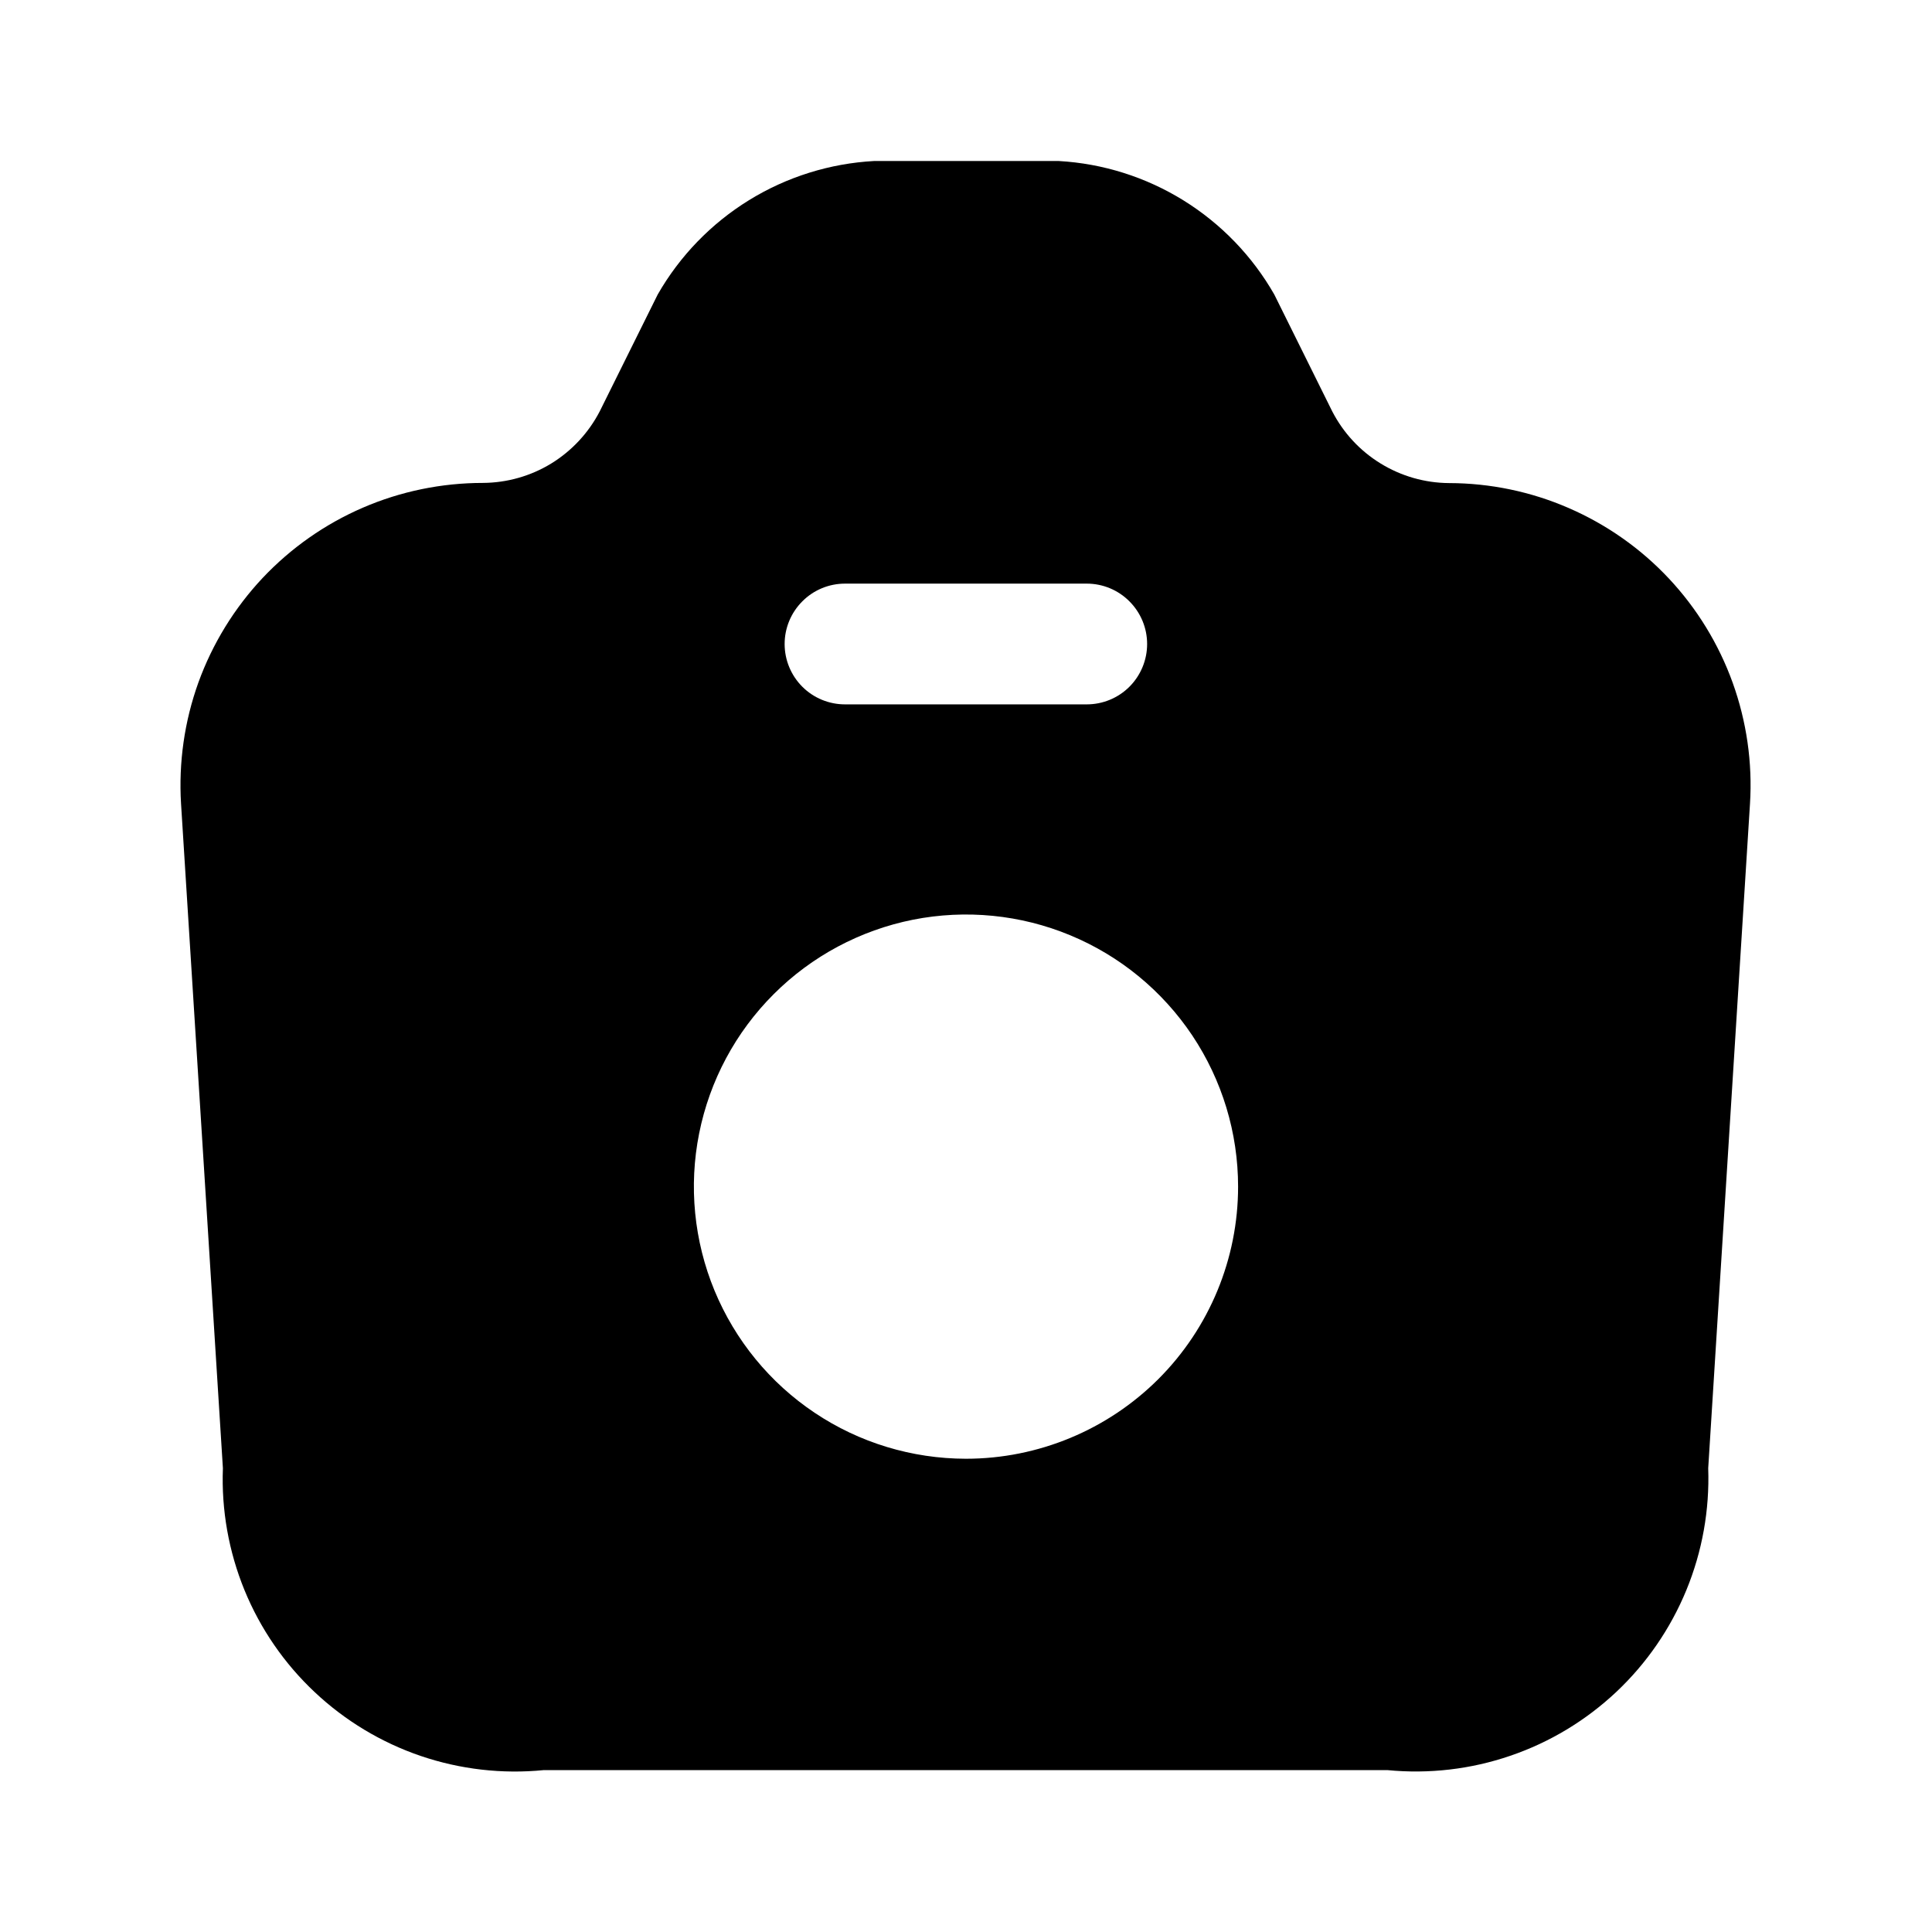 <svg width="24" height="24" viewBox="0 0 24 24" fill="none" xmlns="http://www.w3.org/2000/svg">
<path d="M18 6.001C17.7 5.999 17.407 5.915 17.151 5.758C16.895 5.601 16.688 5.378 16.55 5.111L15.83 3.659C15.557 3.181 15.169 2.779 14.701 2.489C14.233 2.199 13.7 2.031 13.15 2L10.86 2C10.309 2.03 9.774 2.197 9.304 2.487C8.834 2.777 8.444 3.18 8.17 3.659L7.45 5.11C7.312 5.376 7.104 5.6 6.849 5.757C6.593 5.914 6.299 5.997 6 5.999C5.487 5.999 4.979 6.103 4.509 6.306C4.038 6.509 3.614 6.807 3.262 7.18C2.911 7.554 2.64 7.995 2.465 8.477C2.291 8.96 2.218 9.473 2.249 9.984L2.769 18.239C2.749 18.757 2.841 19.273 3.037 19.753C3.234 20.233 3.531 20.665 3.909 21.02C4.286 21.375 4.736 21.646 5.226 21.813C5.717 21.98 6.238 22.04 6.754 21.989H17.235C17.75 22.039 18.271 21.979 18.761 21.811C19.252 21.644 19.7 21.373 20.078 21.018C20.455 20.663 20.752 20.231 20.949 19.752C21.146 19.273 21.238 18.757 21.22 18.239L21.739 9.984C21.771 9.474 21.697 8.962 21.524 8.481C21.35 7.999 21.08 7.558 20.73 7.185C20.38 6.812 19.957 6.515 19.487 6.311C19.018 6.107 18.512 6.002 18 6.001ZM10.497 7.25H13.5C13.699 7.25 13.89 7.329 14.03 7.47C14.171 7.611 14.25 7.801 14.25 8C14.25 8.199 14.171 8.39 14.03 8.531C13.89 8.671 13.699 8.75 13.5 8.75H10.497C10.298 8.75 10.107 8.671 9.967 8.531C9.826 8.39 9.747 8.199 9.747 8C9.747 7.801 9.826 7.611 9.967 7.47C10.107 7.329 10.298 7.25 10.497 7.25ZM11.997 18.121C11.329 18.12 10.675 17.922 10.12 17.55C9.564 17.178 9.132 16.65 8.876 16.032C8.621 15.415 8.554 14.735 8.685 14.08C8.816 13.424 9.138 12.822 9.611 12.35C10.084 11.877 10.686 11.556 11.341 11.425C11.997 11.295 12.677 11.362 13.294 11.618C13.912 11.874 14.439 12.307 14.811 12.863C15.182 13.419 15.38 14.072 15.38 14.741C15.38 15.637 15.024 16.497 14.39 17.131C13.756 17.764 12.896 18.121 12 18.121H11.997Z" fill="#B5B7BF" style="fill:#B5B7BF;fill:color(display-p3 0.71 0.718 0.749);fill-opacity:1;"/>
</svg>

